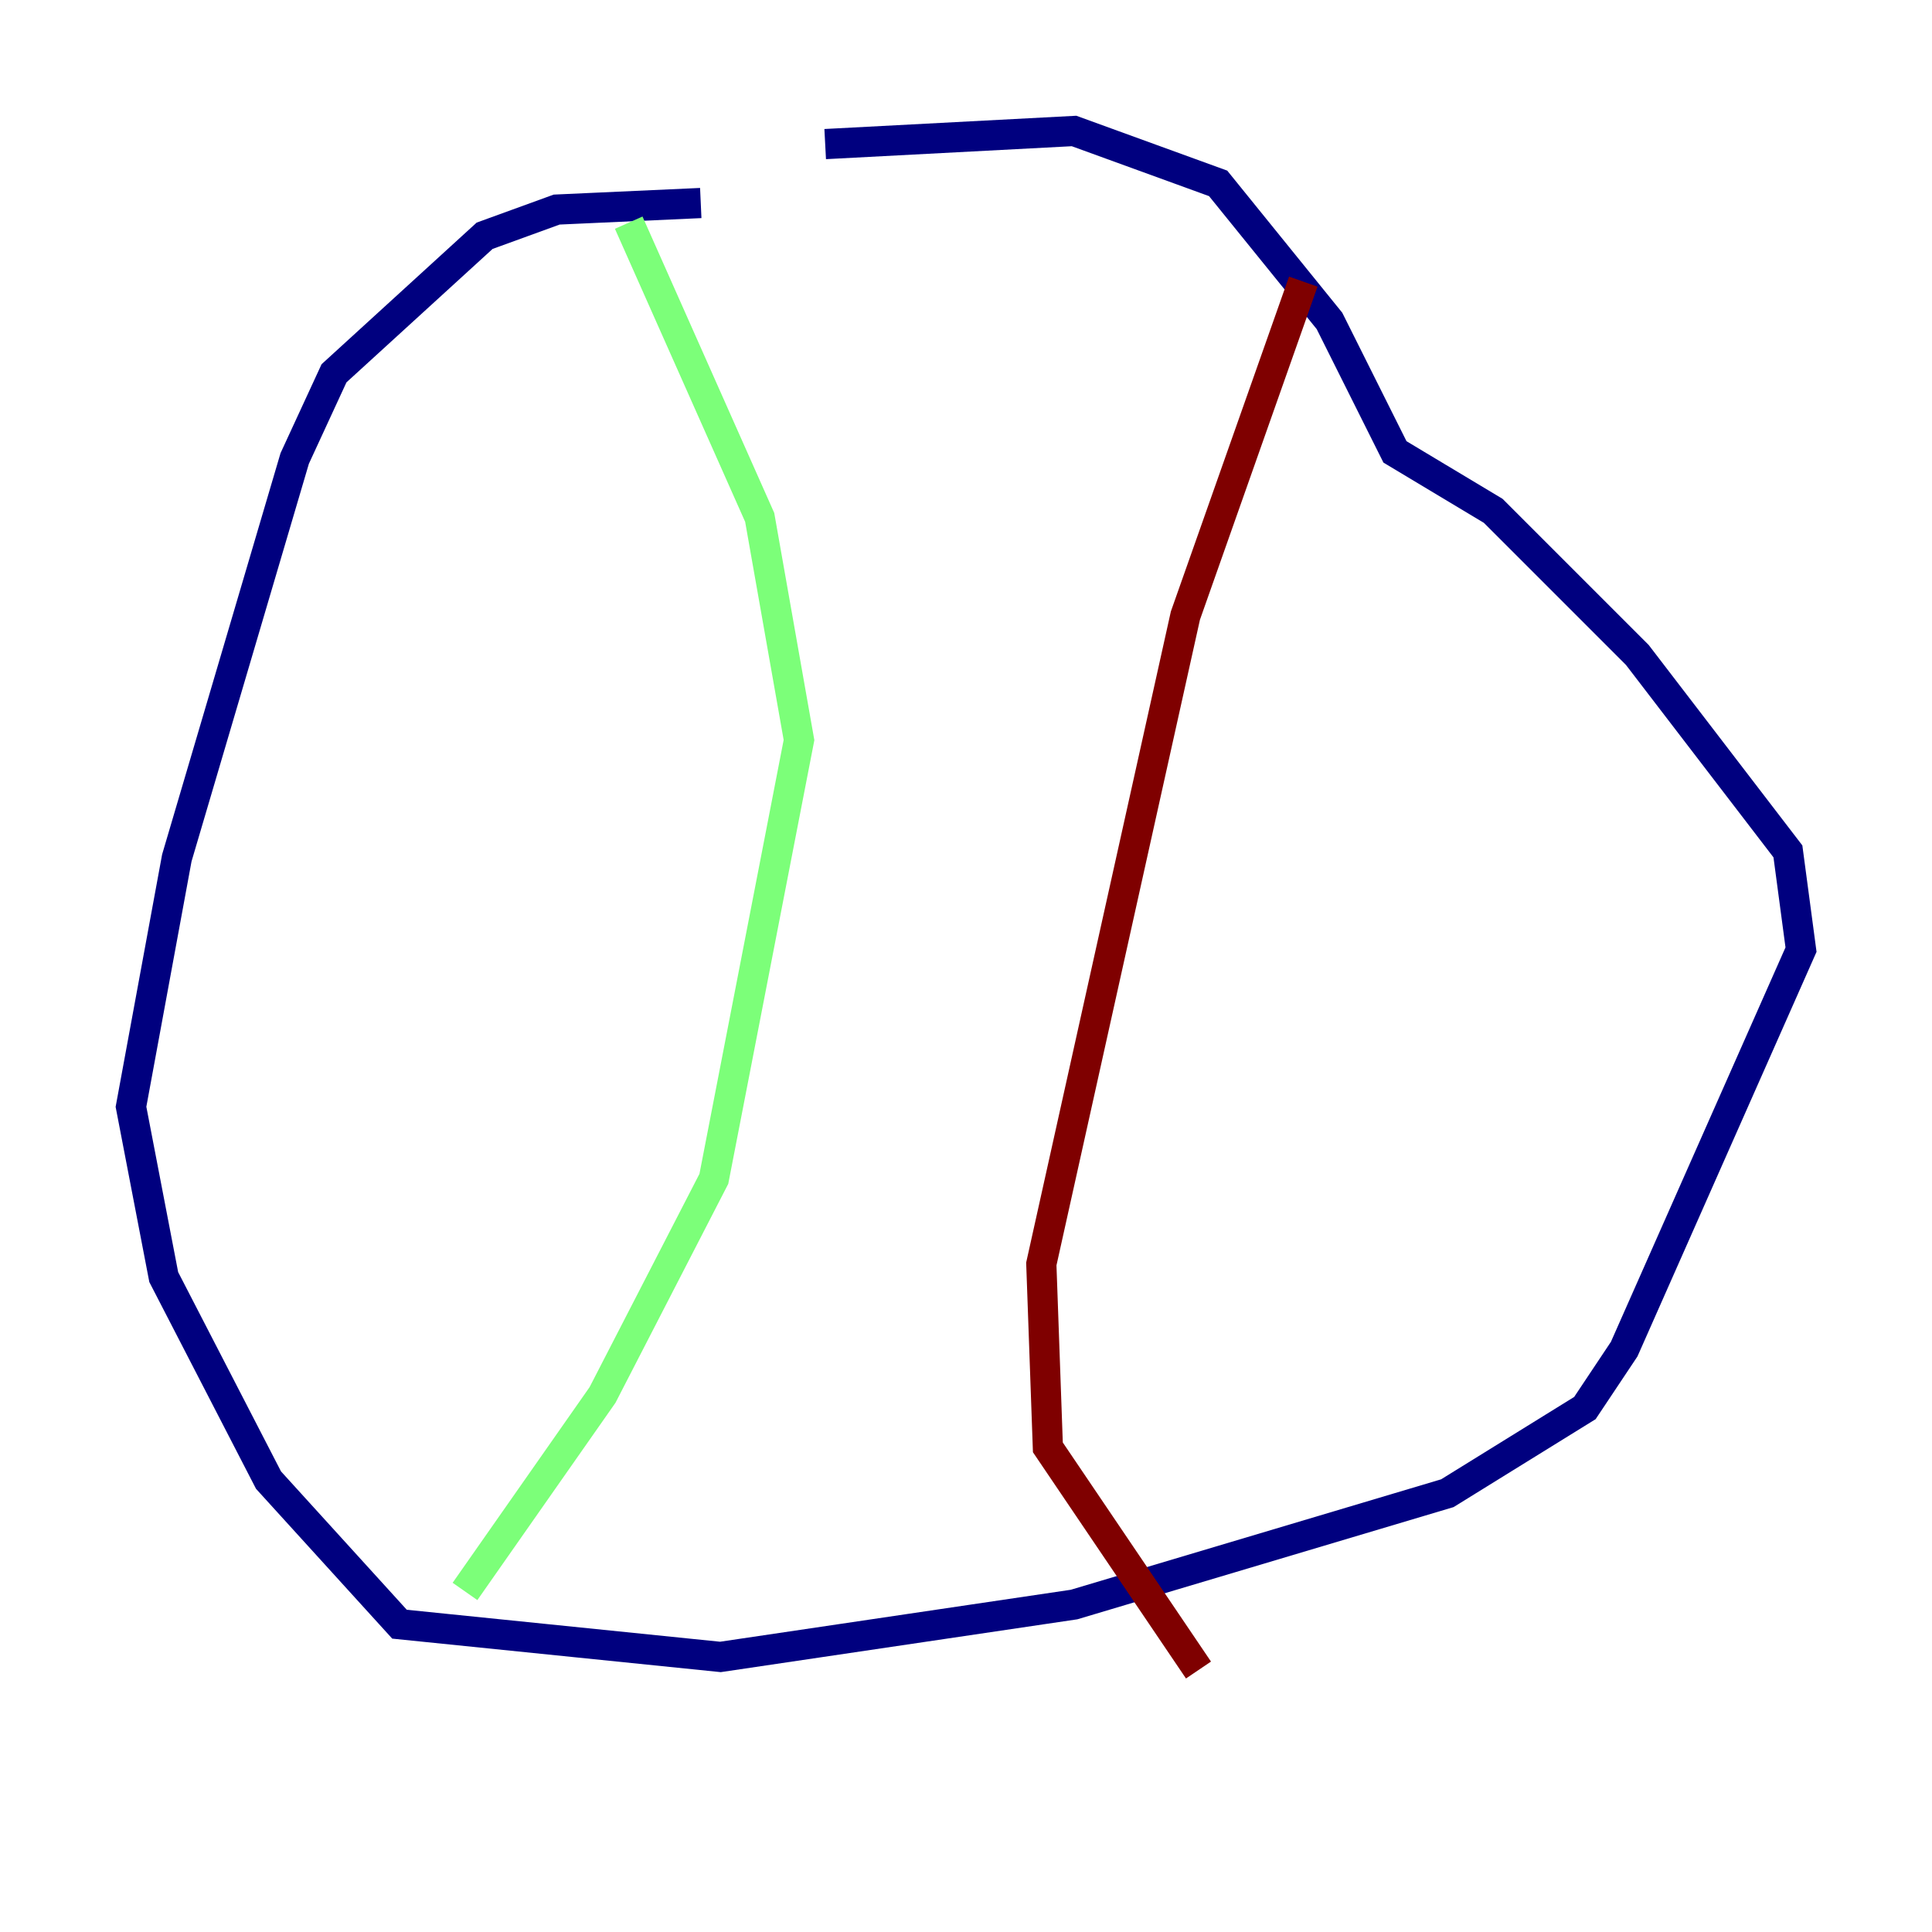 <?xml version="1.0" encoding="utf-8" ?>
<svg baseProfile="tiny" height="128" version="1.2" viewBox="0,0,128,128" width="128" xmlns="http://www.w3.org/2000/svg" xmlns:ev="http://www.w3.org/2001/xml-events" xmlns:xlink="http://www.w3.org/1999/xlink"><defs /><polyline fill="none" points="46.427,13.451 36.881,13.885 32.108,15.62 22.129,24.732 19.525,30.373 11.715,56.841 8.678,73.329 10.848,84.61 17.79,98.061 26.468,107.607 47.729,109.776 71.159,106.305 95.891,98.929 105.003,93.288 107.607,89.383 119.322,62.915 118.454,56.407 108.475,43.39 98.929,33.844 92.42,29.939 88.081,21.261 80.705,12.149 71.159,8.678 54.671,9.546" stroke="#00007f" stroke-width="2" /><polyline fill="none" points="41.654,14.752 50.332,34.278 52.936,49.031 47.295,78.102 39.919,92.42 30.807,105.437" stroke="#7cff79" stroke-width="2" /><polyline fill="none" points="86.346,18.658 78.536,40.786 68.99,83.742 69.424,95.891 79.403,110.644" stroke="#7f0000" stroke-width="2" /></svg>
